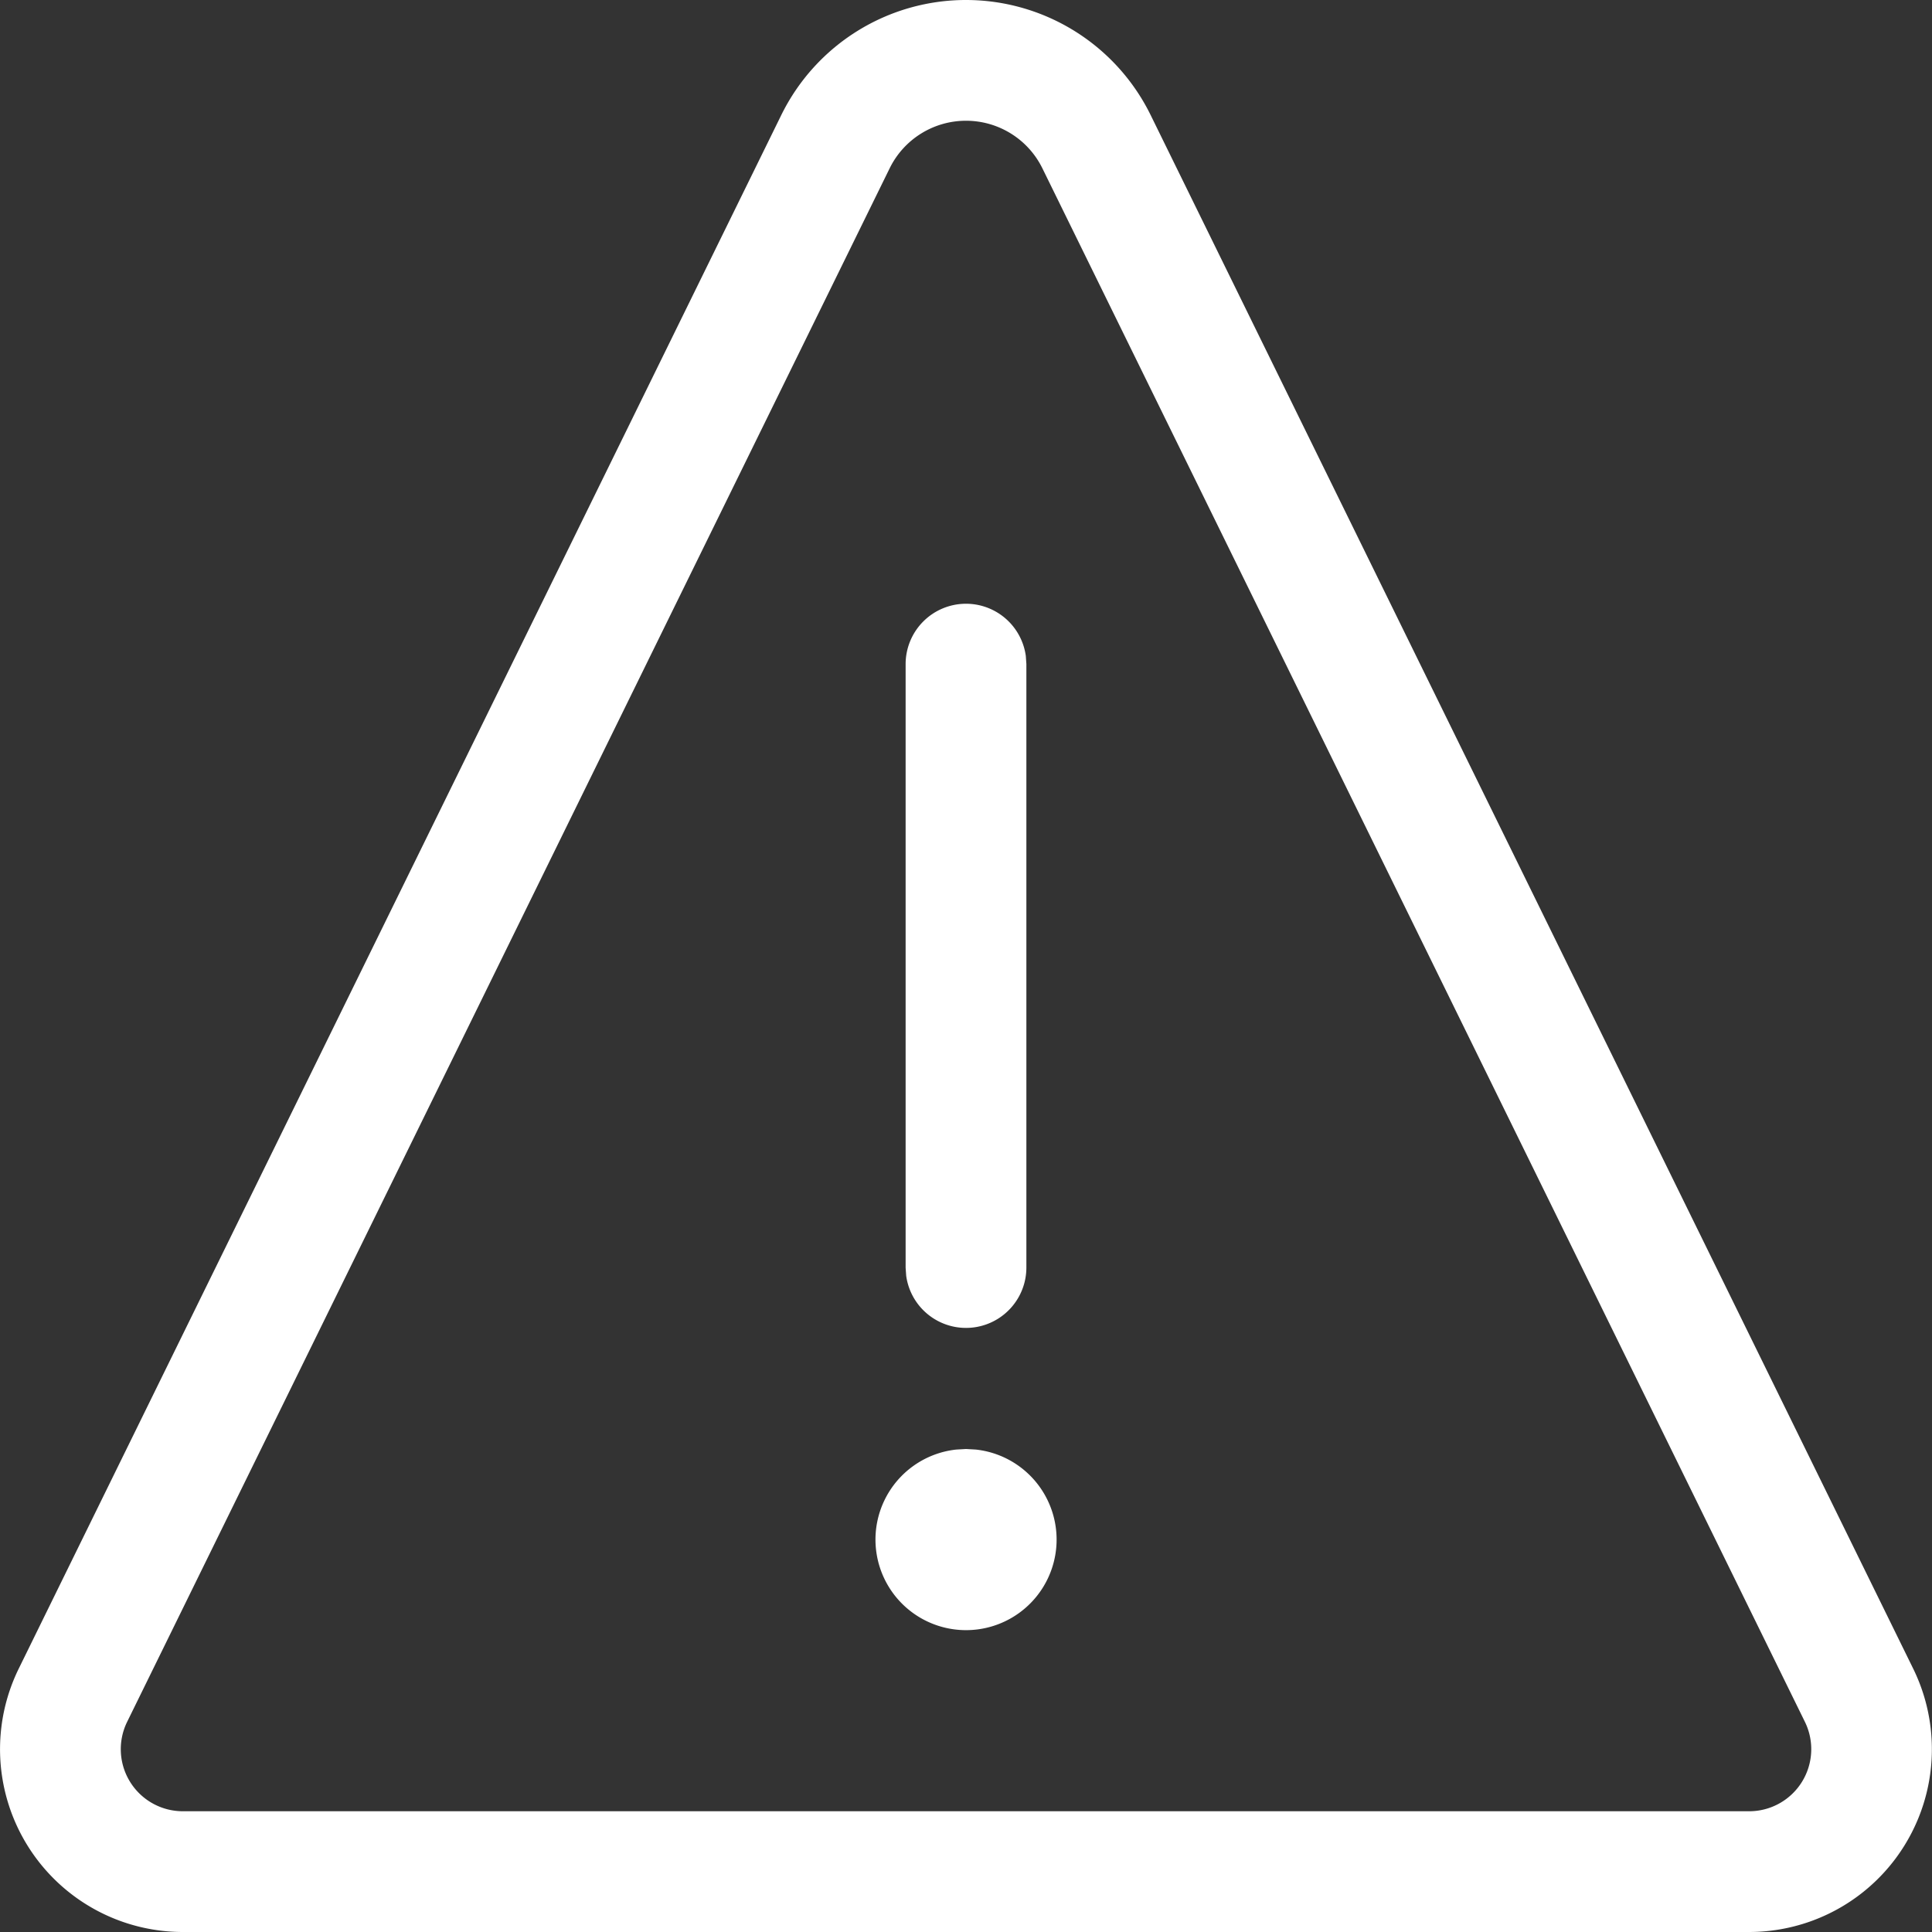 <svg xmlns="http://www.w3.org/2000/svg" width="24" height="24" viewBox="0 0 24 24"><rect x="0" y="0" width="24" height="24" fill="#333333" stroke="none"/><g transform="translate(-3 -3)"><path d="M15,3A2.556,2.556,0,0,1,17.294,4.43h0l9.473,19.3A2.271,2.271,0,0,1,24.728,27H5.273a2.271,2.271,0,0,1-2.04-3.272h0l9.473-19.3A2.556,2.556,0,0,1,15,3Zm0,1.5a1.056,1.056,0,0,0-.948.59h0l-9.473,19.3A.771.771,0,0,0,5.272,25.5H24.729a.771.771,0,0,0,.692-1.111h0l-9.473-19.3A1.056,1.056,0,0,0,15,4.5ZM15,21l.123.007a1.125,1.125,0,1,1-.245,0Zm0-10.5a.75.75,0,0,1,.743.648l.007.1v7.5a.75.75,0,0,1-1.493.1l-.007-.1v-7.5A.75.75,0,0,1,15,10.5Z" fill="#ffffff" fill-rule="evenodd"/></g></svg>